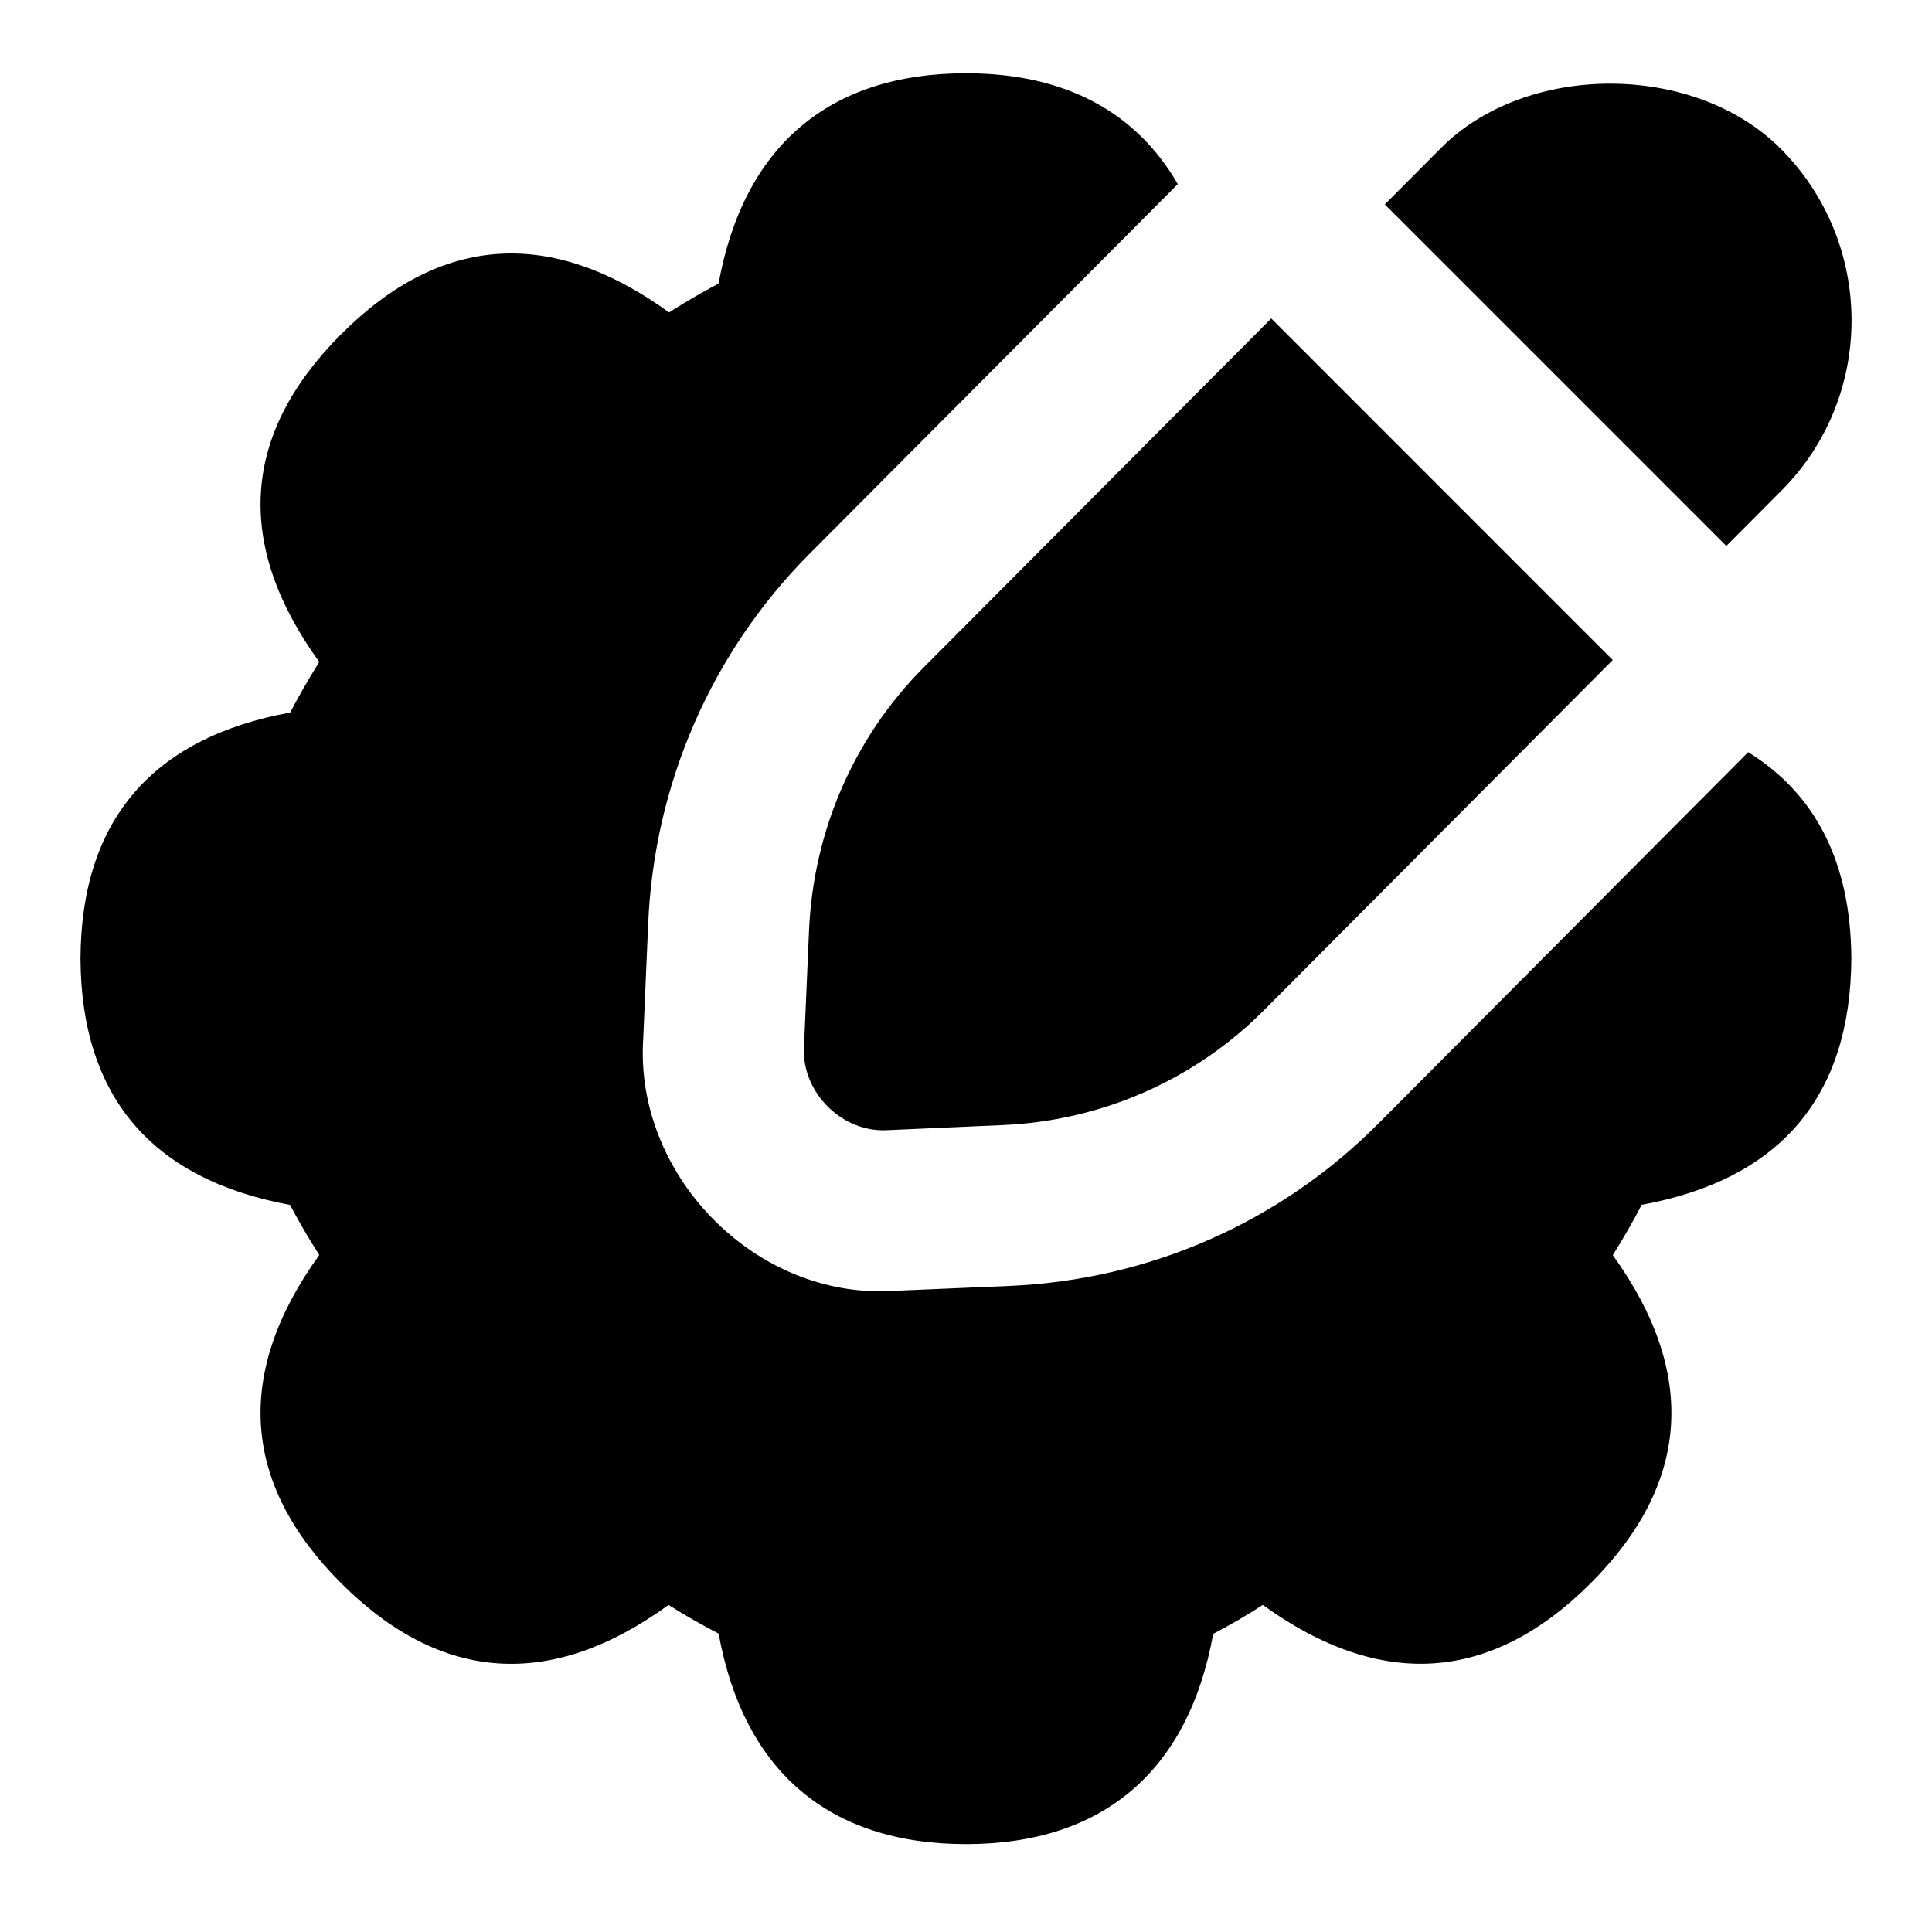 <svg id="Layer_1" viewBox="0 0 24 24" xmlns="http://www.w3.org/2000/svg" data-name="Layer 1"><path d="m17.203 2.539.697-.7c1.059-1.067 3.151-1.07 4.225.013 1.163 1.171 1.168 3.071.011 4.236l-.691.694-4.242-4.242zm-1.411 1.417-4.323 4.34c-.861.868-1.365 2.026-1.419 3.263l-.062 1.438c-.038.569.475 1.08 1.043 1.042l1.428-.063c1.231-.054 2.386-.563 3.249-1.433l4.326-4.344zm5.925 5.387-4.591 4.611c-1.217 1.226-2.843 1.944-4.579 2.02l-1.56.066c-1.662.037-3.102-1.473-2.997-3.13l.062-1.438c.075-1.735.785-3.363 1.997-4.585l4.582-4.6c-.52-.901-1.408-1.377-2.631-1.377-1.699 0-2.762.904-3.074 2.613-.205.108-.413.228-.614.358-1.467-1.06-2.838-.969-4.076.273-1.235 1.236-1.326 2.607-.27 4.069-.132.211-.253.42-.361.628-1.719.315-2.596 1.343-2.605 3.052v.012c.01 1.709.886 2.736 2.603 3.053.11.207.231.416.363.622-1.056 1.467-.965 2.838.27 4.075 1.239 1.239 2.609 1.332 4.069.272.208.131.416.25.622.356.311 1.711 1.374 2.615 3.073 2.615s2.762-.904 3.071-2.612c.207-.108.415-.229.616-.359 1.466 1.059 2.838.966 4.075-.272 1.236-1.237 1.327-2.608.273-4.073.131-.21.252-.419.358-.625 1.72-.315 2.596-1.343 2.605-3.063-.007-1.191-.444-2.043-1.283-2.561z"/></svg>
